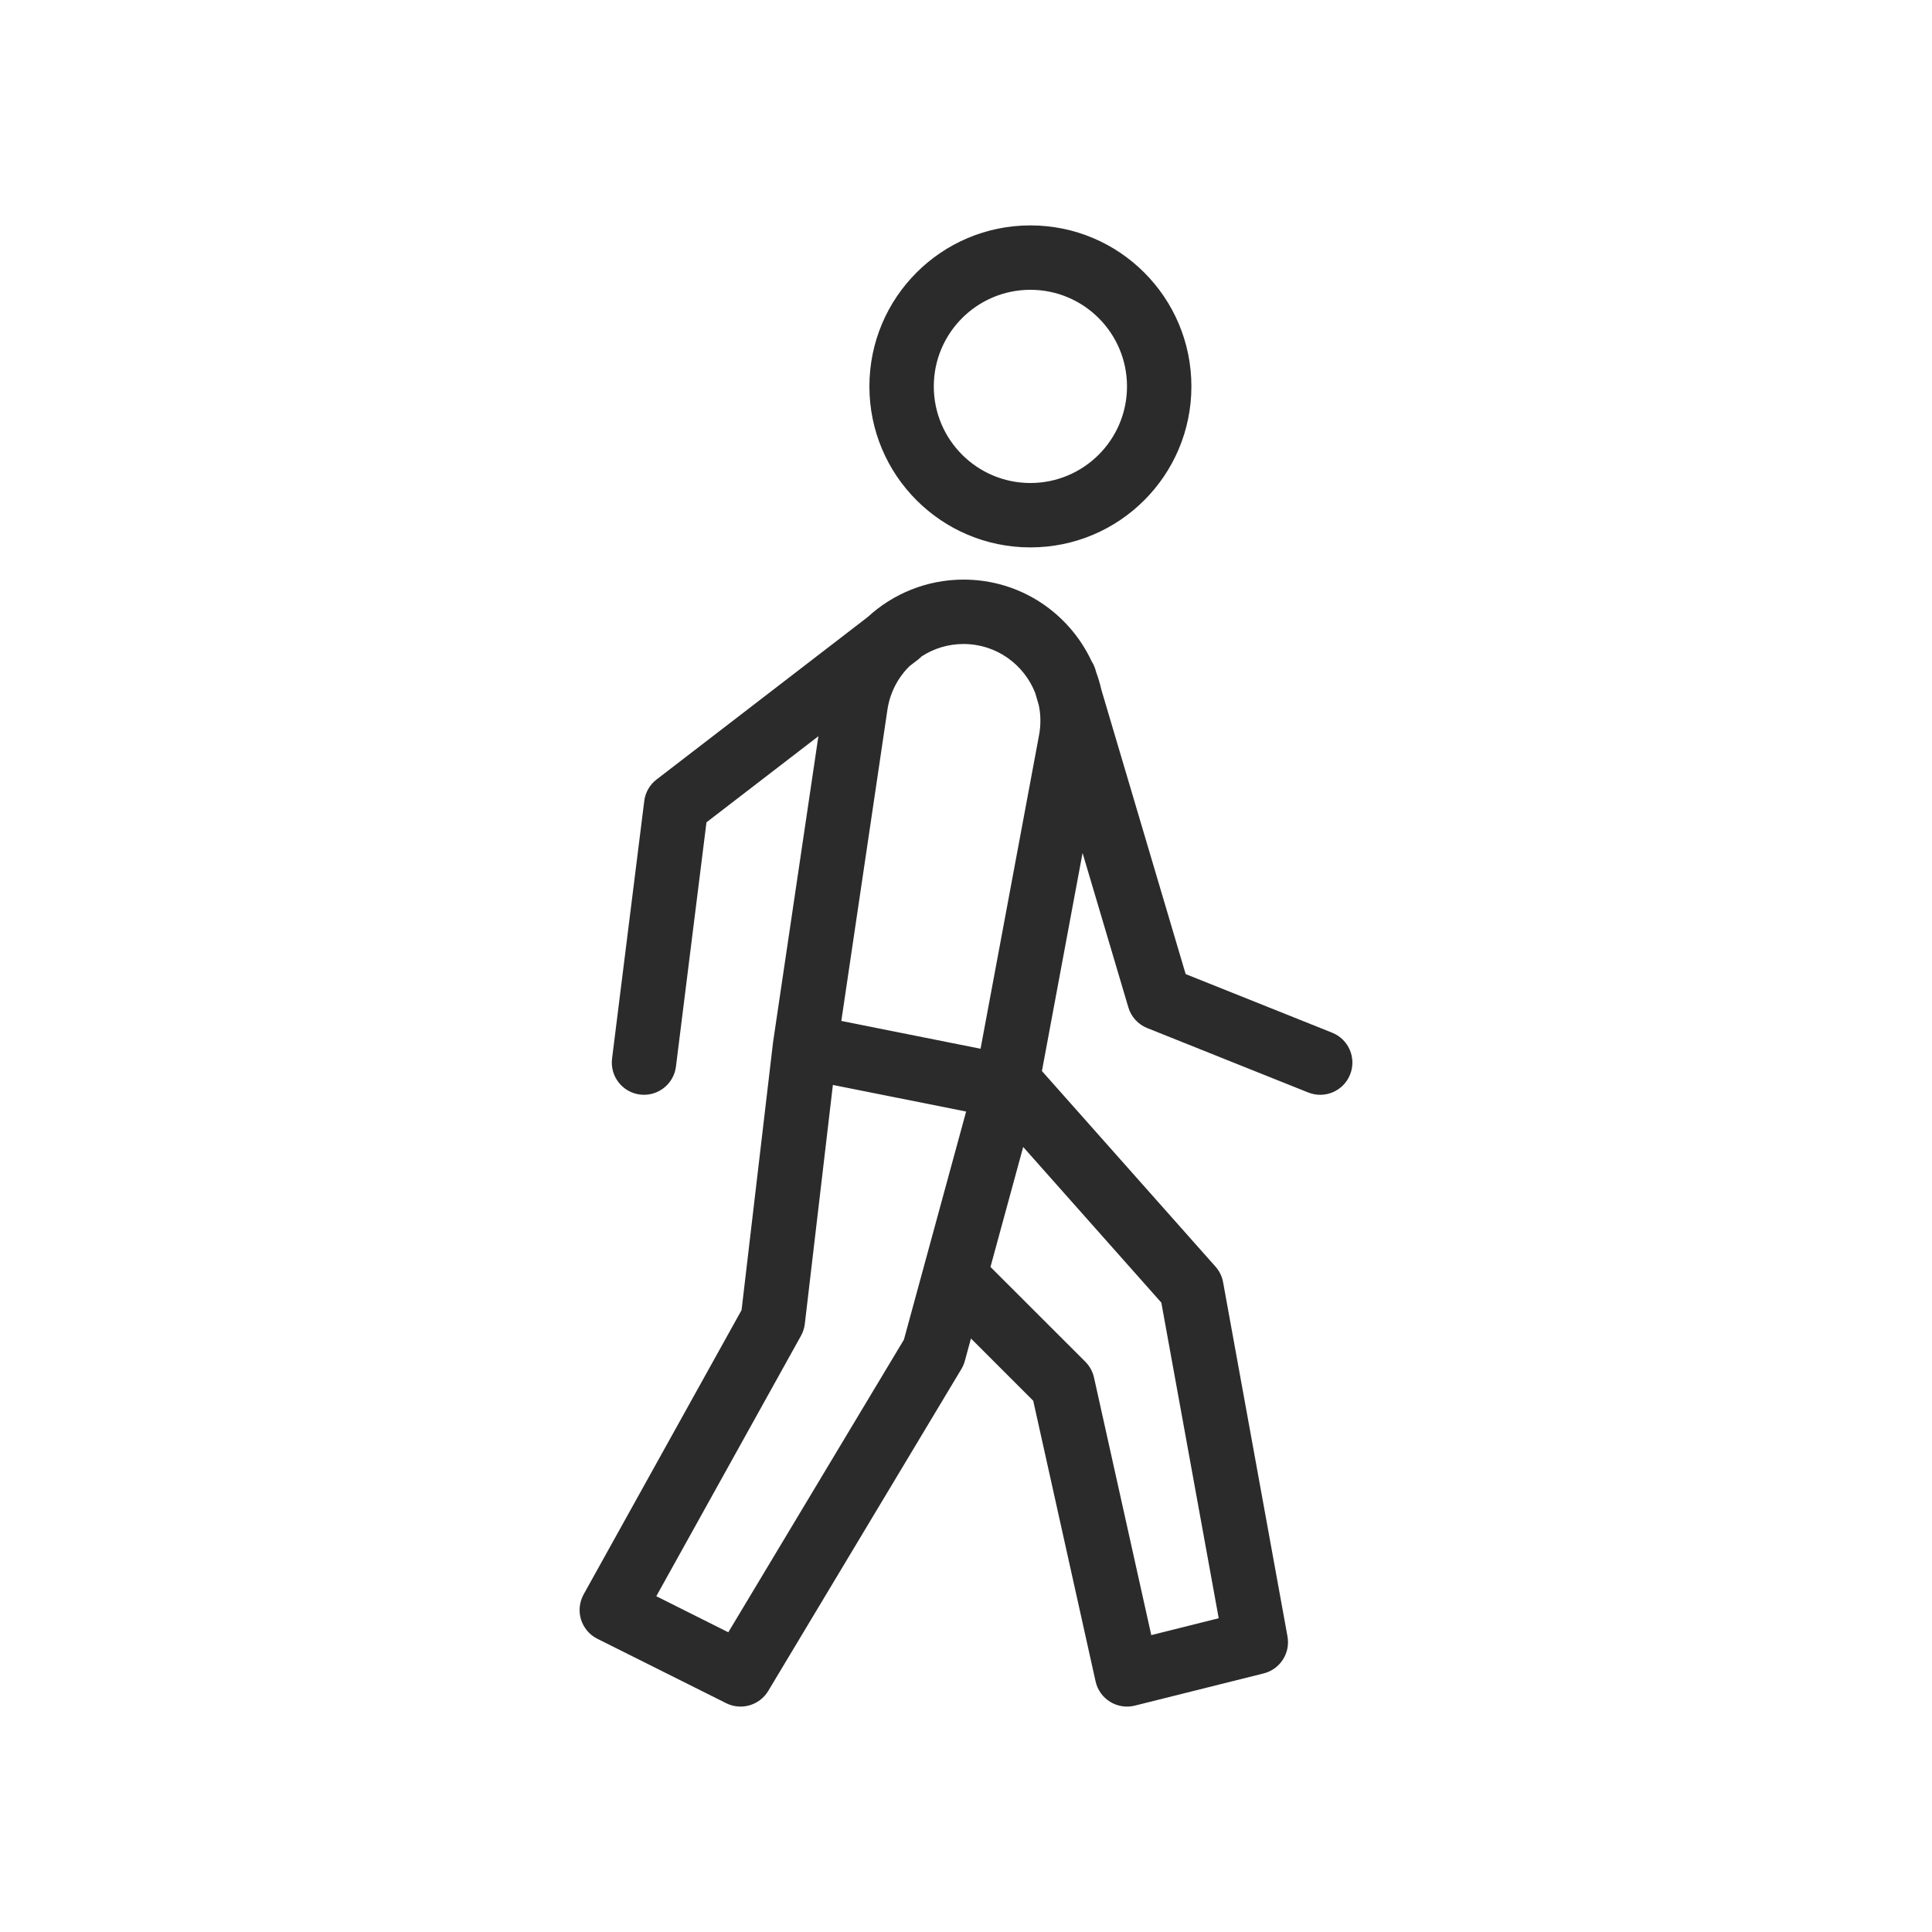 <svg width="30" height="30" viewBox="0 0 30 30" fill="none" xmlns="http://www.w3.org/2000/svg">
<path fill-rule="evenodd" clip-rule="evenodd" d="M14.5 6C14.5 5.172 15.172 4.5 16 4.5C16.828 4.5 17.5 5.172 17.5 6C17.5 6.828 16.828 7.5 16 7.5C15.172 7.5 14.5 6.828 14.5 6ZM16 3.5C14.619 3.5 13.5 4.619 13.5 6C13.5 7.381 14.619 8.5 16 8.5C17.381 8.5 18.5 7.381 18.5 6C18.5 4.619 17.381 3.5 16 3.5ZM13.78 11.019C13.82 10.754 13.944 10.52 14.124 10.343L14.257 10.241C14.276 10.226 14.294 10.21 14.31 10.193C14.499 10.07 14.723 10 14.961 10C15.476 10 15.903 10.322 16.075 10.761L16.131 10.952C16.161 11.099 16.164 11.254 16.135 11.412L15.226 16.285L13.064 15.853L13.78 11.019ZM10.97 12.769L12.708 11.432L12.005 16.177L12.003 16.192L11.515 20.343L9.063 24.757C8.997 24.876 8.982 25.017 9.022 25.148C9.063 25.278 9.154 25.386 9.276 25.447L11.276 26.447C11.51 26.564 11.794 26.481 11.929 26.257L14.929 21.257C14.952 21.218 14.97 21.176 14.982 21.132L15.077 20.784L16.044 21.751L17.012 26.108C17.041 26.24 17.122 26.354 17.237 26.425C17.352 26.496 17.49 26.518 17.621 26.485L19.621 25.985C19.877 25.921 20.039 25.67 19.992 25.41L18.992 19.91C18.976 19.82 18.935 19.737 18.874 19.668L16.179 16.631L16.81 13.245L17.521 15.642C17.564 15.789 17.672 15.907 17.814 15.964L20.314 16.964C20.571 17.067 20.862 16.942 20.964 16.686C21.067 16.429 20.942 16.138 20.686 16.036L18.411 15.126L17.102 10.71C17.081 10.617 17.054 10.526 17.021 10.437L17.009 10.395C16.995 10.349 16.975 10.306 16.95 10.267C16.604 9.527 15.854 9 14.961 9C14.392 9 13.867 9.219 13.473 9.582L10.195 12.104C10.089 12.185 10.02 12.306 10.004 12.438L9.504 16.438C9.47 16.712 9.664 16.962 9.938 16.996C10.212 17.03 10.462 16.836 10.496 16.562L10.97 12.769ZM12.933 16.847L15.002 17.26L14.036 20.802L11.309 25.346L10.191 24.786L12.437 20.743C12.469 20.686 12.489 20.623 12.497 20.558L12.933 16.847ZM15.888 17.81L15.38 19.673L16.854 21.146C16.921 21.214 16.968 21.299 16.988 21.392L17.877 25.39L18.924 25.128L18.033 20.227L15.888 17.81Z" fill="#2B2B2C"/>
</svg>
